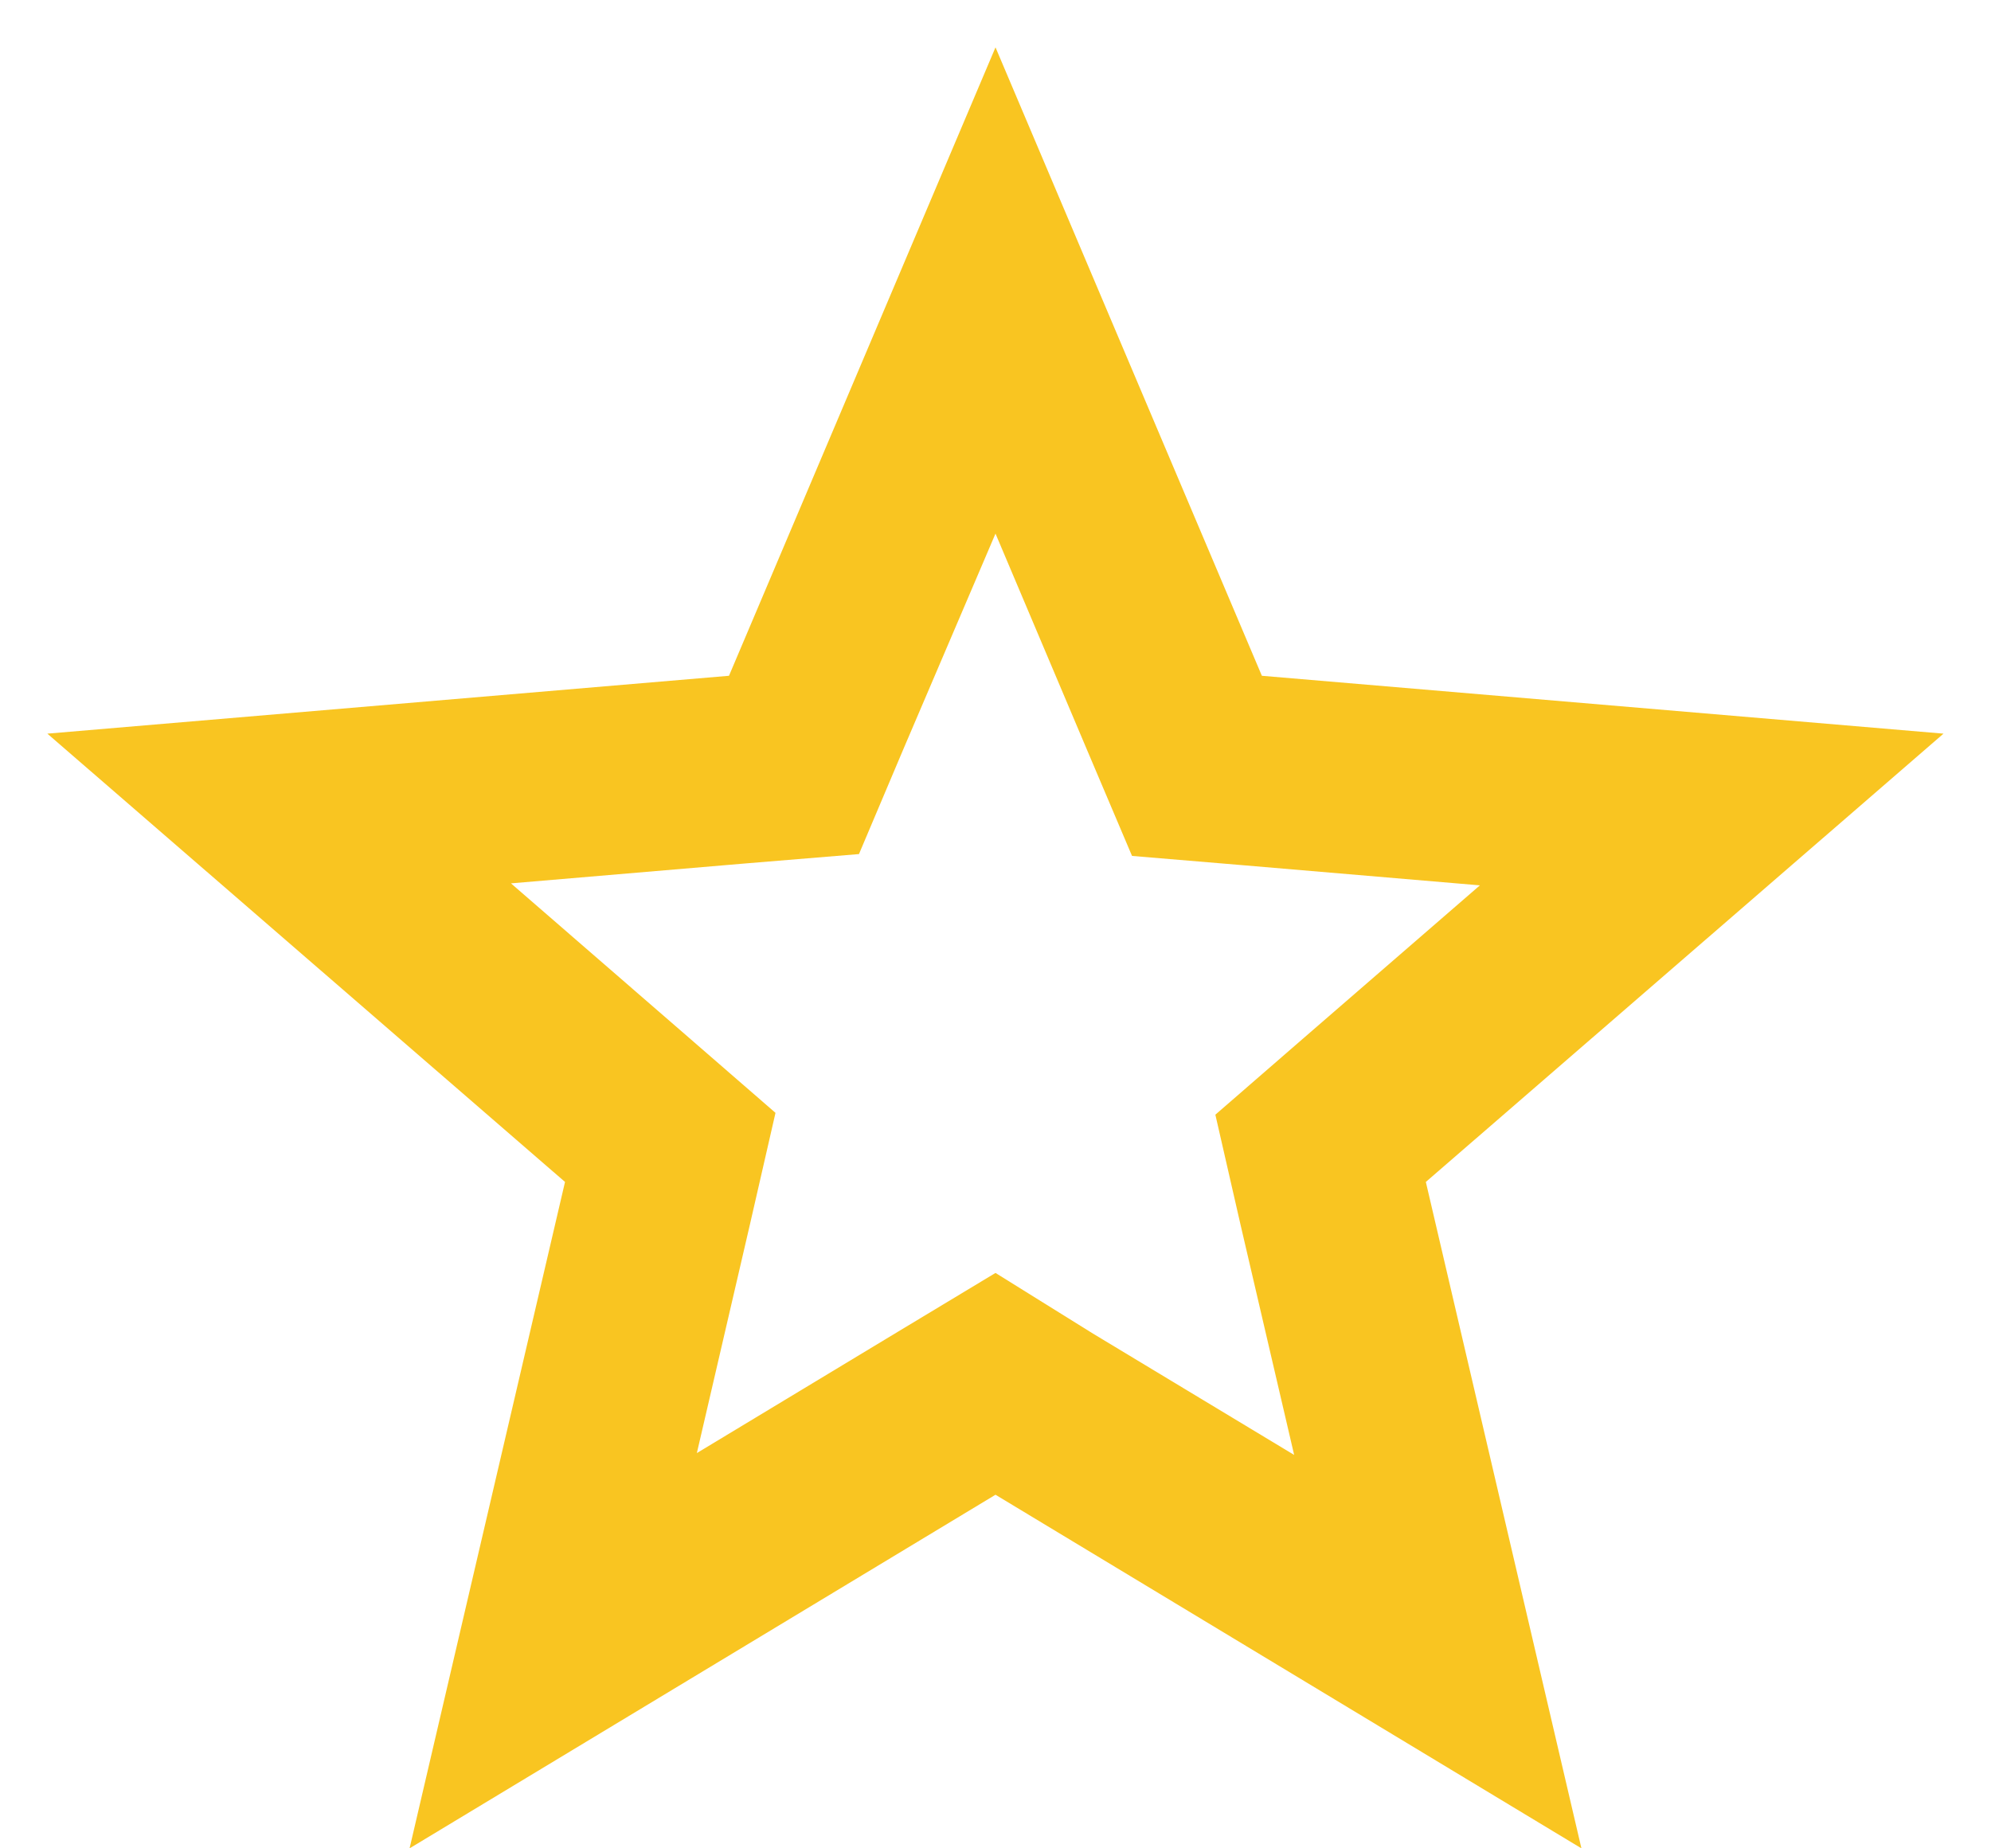<svg width="14" height="13" viewBox="0 0 14 13" fill="none" xmlns="http://www.w3.org/2000/svg">
<path d="M7 3.753L7.646 5.28L7.96 6.02L8.76 6.087L10.406 6.227L9.153 7.313L8.546 7.84L8.726 8.627L9.1 10.233L7.686 9.38L7 8.953L6.313 9.367L4.9 10.22L5.273 8.613L5.453 7.827L4.846 7.3L3.593 6.213L5.24 6.073L6.04 6.007L6.353 5.267L7 3.753ZM7 0.333L5.126 4.753L0.333 5.16L3.973 8.313L2.88 13L7 10.513L11.12 13L10.026 8.313L13.666 5.16L8.873 4.753L7 0.333Z" fill="#F9C521"/>
</svg>
